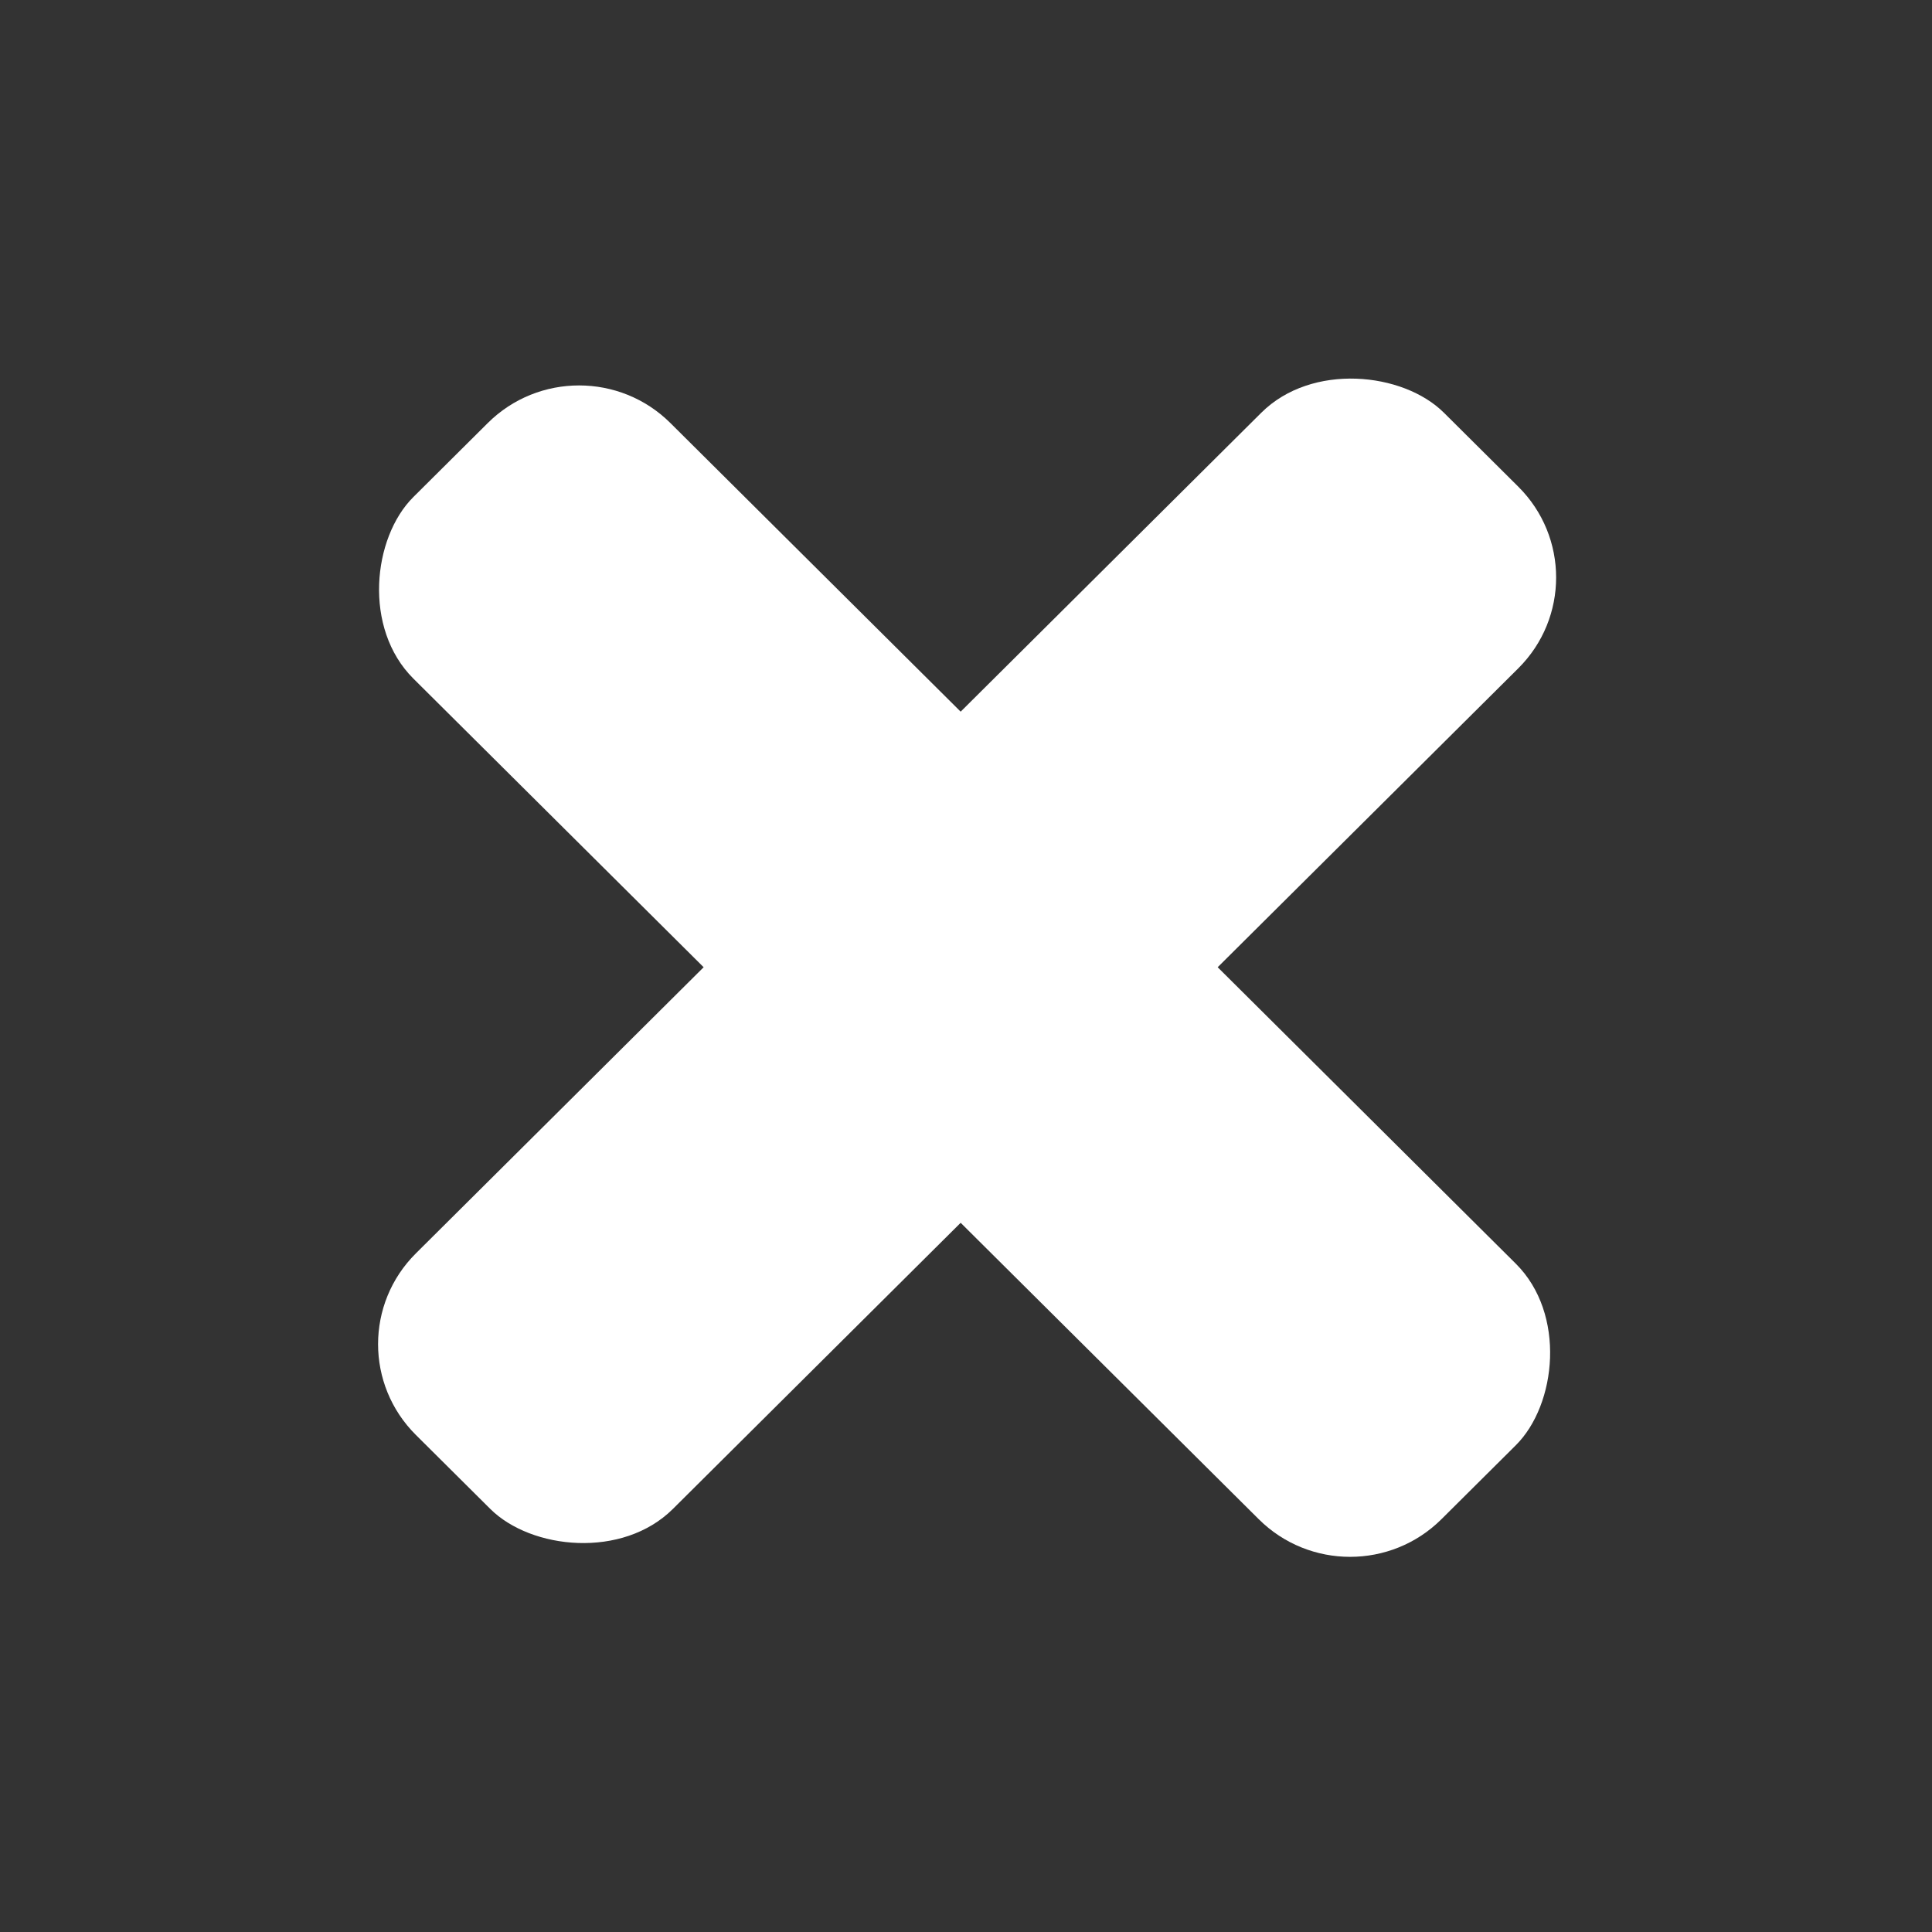 <svg width="30" height="30" viewBox="0 0 30 30" fill="none" xmlns="http://www.w3.org/2000/svg">
<rect x="0" y="0" width="30" height="30" fill="#333333" stroke="none"/>
<rect width="22.515" height="5.629" rx="2" transform="matrix(0.709 -0.705 0.709 0.705 5.04 20.872)" fill="white"/>
<rect width="22.515" height="5.629" rx="2" transform="matrix(0.709 0.705 -0.709 0.705 8.992 5.159)" fill="white"/>
</svg>
